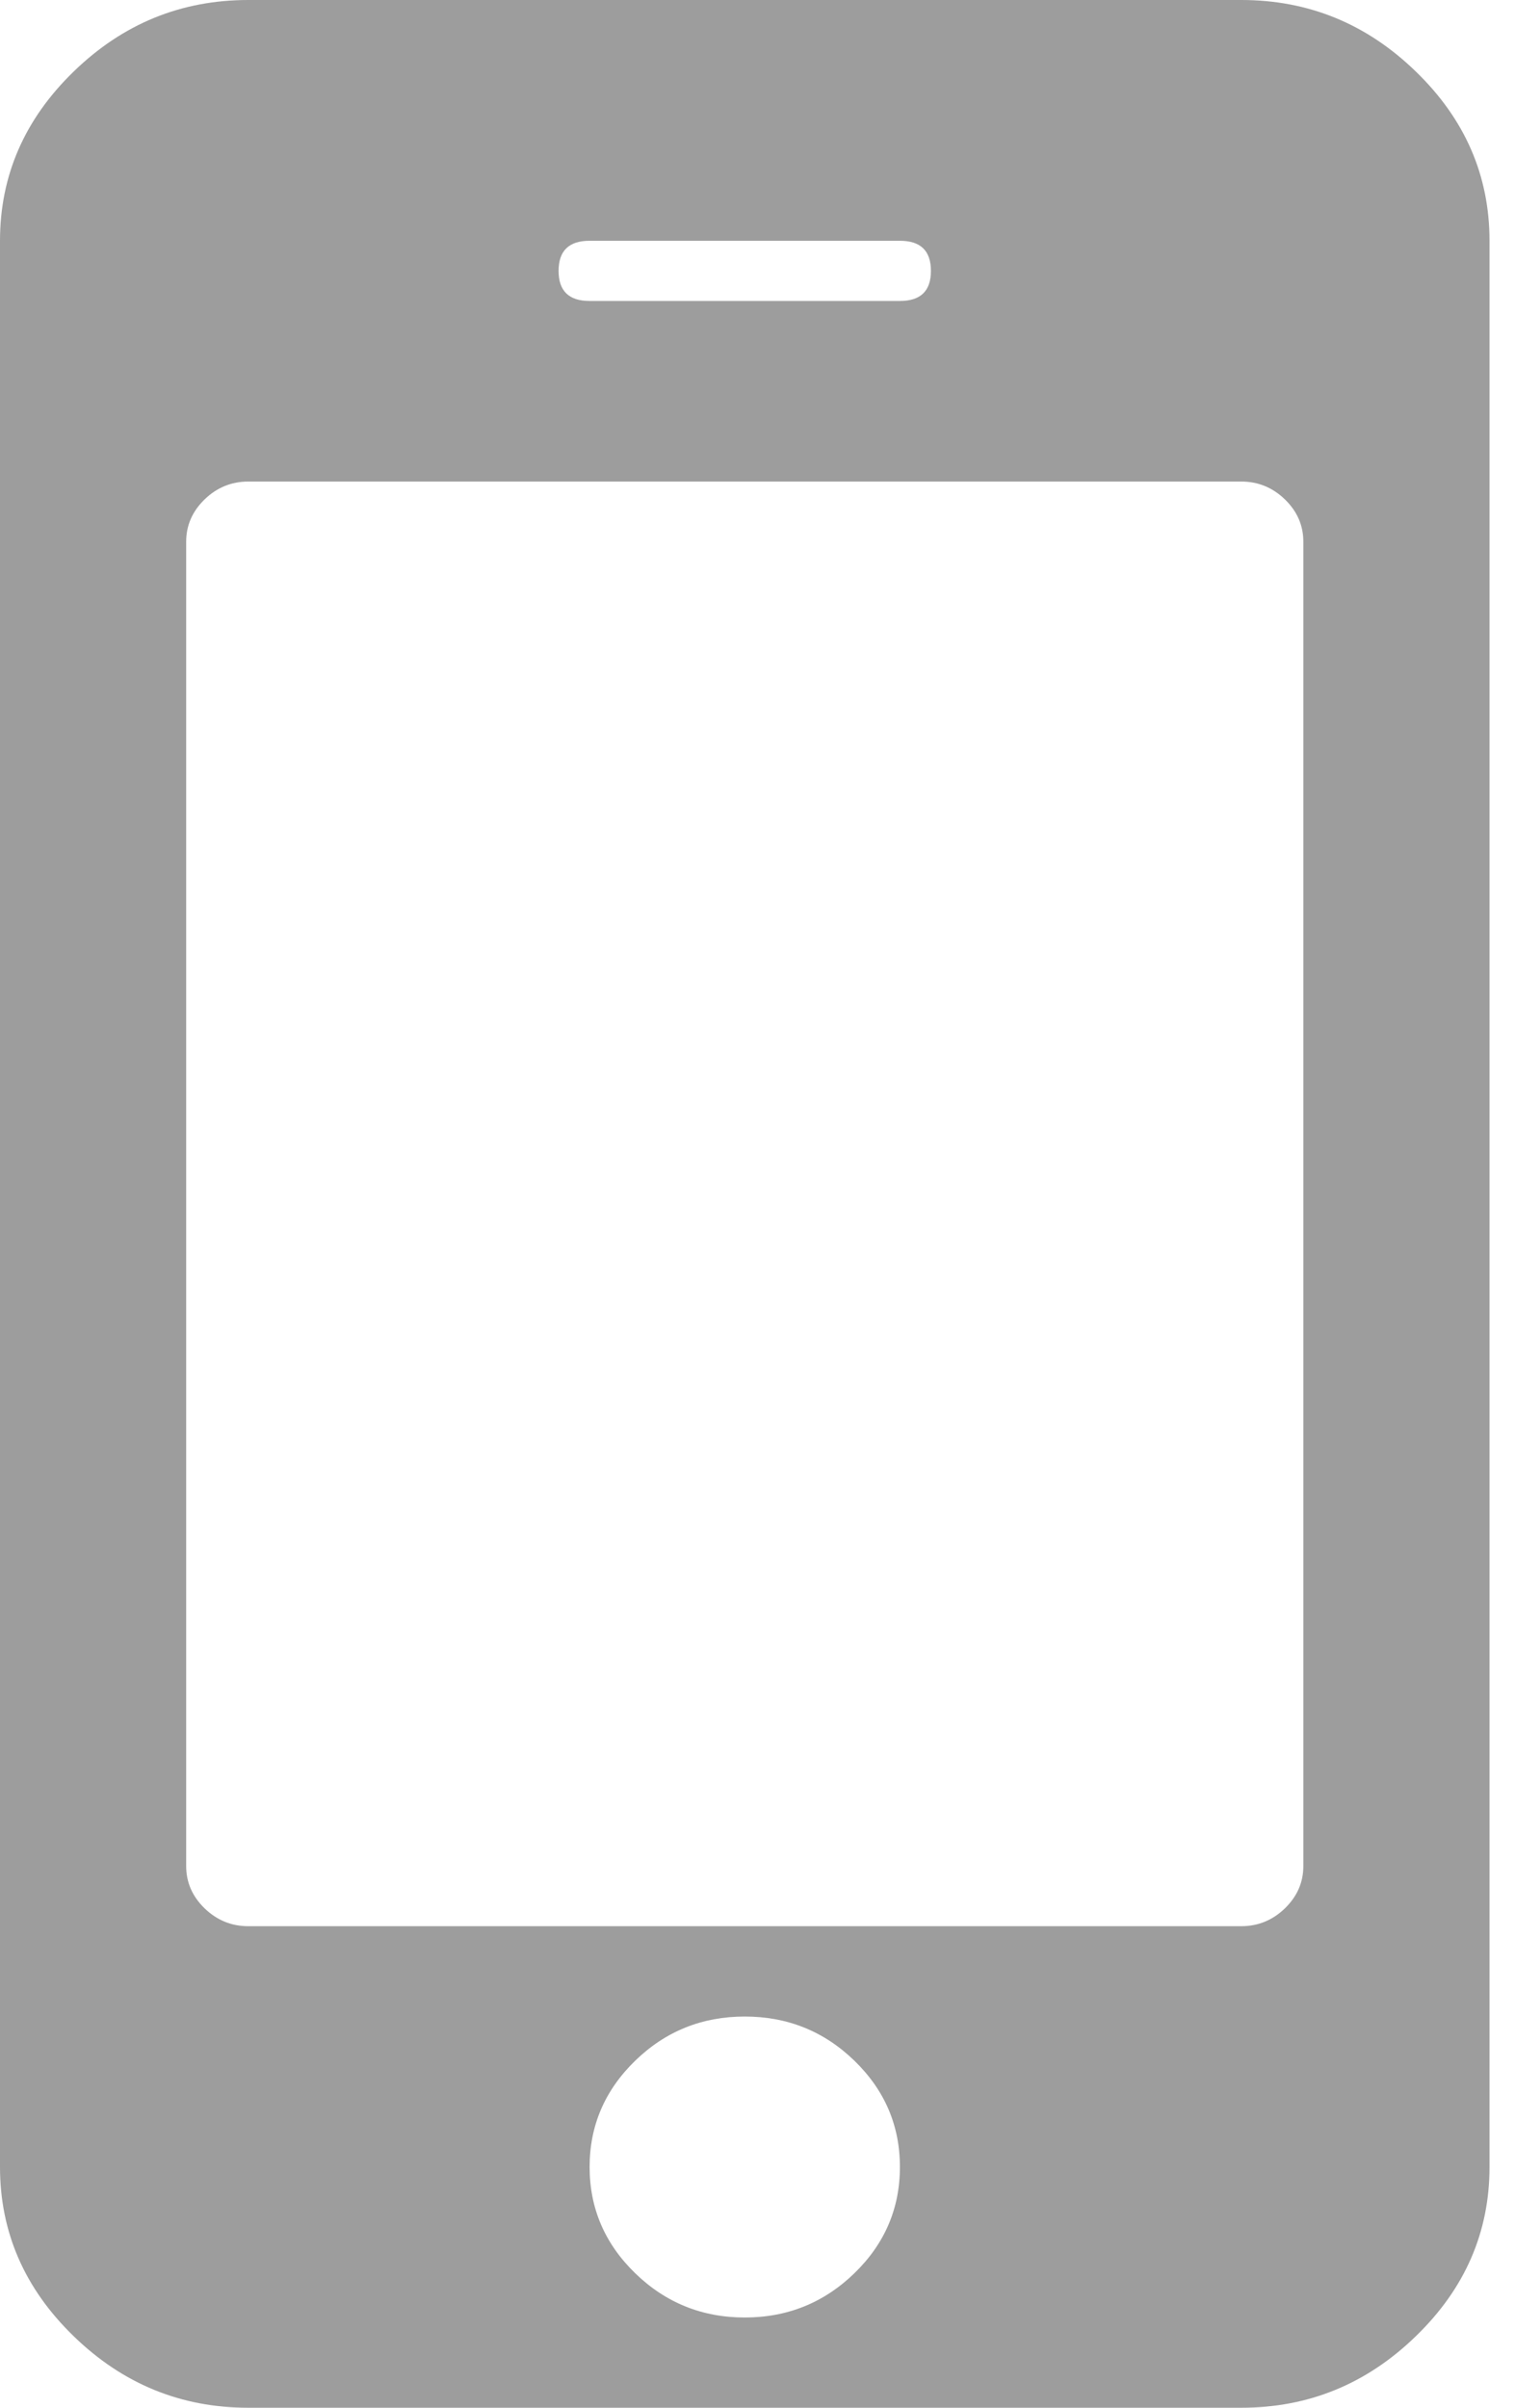 <svg width="17" height="27" viewBox="0 0 17 27" fill="none" xmlns="http://www.w3.org/2000/svg">
<path d="M10.098 24.3C10.098 23.836 9.928 23.439 9.587 23.108C9.246 22.778 8.836 22.613 8.357 22.613C7.878 22.613 7.468 22.778 7.128 23.108C6.787 23.439 6.616 23.836 6.616 24.3C6.616 24.764 6.787 25.161 7.128 25.492C7.468 25.822 7.878 25.988 8.357 25.988C8.836 25.988 9.246 25.822 9.587 25.492C9.928 25.161 10.098 24.764 10.098 24.3ZM14.625 20.925V6.075C14.625 5.892 14.556 5.734 14.418 5.6C14.28 5.467 14.117 5.4 13.929 5.4H2.786C2.597 5.4 2.434 5.467 2.296 5.6C2.158 5.734 2.089 5.892 2.089 6.075V20.925C2.089 21.108 2.158 21.266 2.296 21.4C2.434 21.533 2.597 21.6 2.786 21.6H13.929C14.117 21.6 14.28 21.533 14.418 21.4C14.556 21.266 14.625 21.108 14.625 20.925ZM10.446 3.038C10.446 2.812 10.33 2.7 10.098 2.7H6.616C6.384 2.7 6.268 2.812 6.268 3.038C6.268 3.263 6.384 3.375 6.616 3.375H10.098C10.33 3.375 10.446 3.263 10.446 3.038ZM16.714 2.7V24.3C16.714 25.031 16.439 25.664 15.887 26.198C15.336 26.733 14.683 27 13.929 27H2.786C2.031 27 1.378 26.733 0.827 26.198C0.276 25.664 0 25.031 0 24.3V2.7C0 1.969 0.276 1.336 0.827 0.802C1.378 0.267 2.031 0 2.786 0H13.929C14.683 0 15.336 0.267 15.887 0.802C16.439 1.336 16.714 1.969 16.714 2.7Z" fill="#9D9D9D"/>
</svg>
